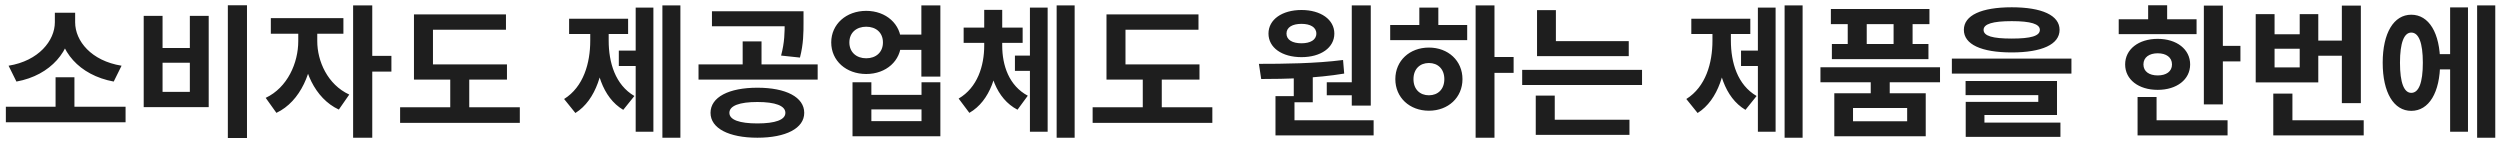 <svg width="420" height="24" viewBox="0 0 420 24" fill="none" xmlns="http://www.w3.org/2000/svg">
<path d="M0.984 17.928V20.544H21.096V17.928H0.984ZM9.336 12.984V18.624H12.504V12.984H9.336ZM9.216 2.136V3.744C9.216 6.816 6.504 10.224 1.44 11.04L2.76 13.704C8.568 12.648 12 8.472 12 3.744V2.136H9.216ZM9.84 2.136V3.744C9.84 8.544 13.272 12.624 19.104 13.704L20.424 11.04C15.336 10.224 12.624 6.888 12.624 3.744V2.136H9.84ZM38.278 0.888V23.184H41.494V0.888H38.278ZM24.142 2.664V18H35.062V2.664H31.894V8.064H27.31V2.664H24.142ZM27.31 10.536H31.894V15.432H27.31V10.536ZM50.108 4.416V6.912C50.108 10.56 48.308 14.712 44.636 16.44L46.436 18.96C50.516 17.04 52.628 11.928 52.628 6.912V4.416H50.108ZM50.78 4.416V6.912C50.78 11.64 52.844 16.512 56.924 18.408L58.676 15.888C55.028 14.208 53.3 10.272 53.3 6.912V4.416H50.78ZM45.5 3.048V5.664H57.692V3.048H45.5ZM59.324 0.912V23.136H62.54V0.912H59.324ZM61.82 9.384V12.024H65.756V9.384H61.82ZM69.546 10.824V13.368H85.17V10.824H69.546ZM67.218 18.024V20.64H87.33V18.024H67.218ZM75.642 11.976V18.864H78.834V11.976H75.642ZM69.546 2.424V11.928H72.738V4.992H85.002V2.424H69.546ZM111.282 0.912V23.136H114.306V0.912H111.282ZM103.962 8.496V11.088H107.634V8.496H103.962ZM106.794 1.272V22.128H109.77V1.272H106.794ZM99.162 4.536V6.816C99.162 10.608 98.034 14.592 94.77 16.632L96.666 18.984C100.194 16.776 101.562 11.808 101.562 6.816V4.536H99.162ZM99.882 4.536V6.816C99.882 11.712 101.178 16.368 104.706 18.456L106.578 16.128C103.362 14.256 102.258 10.512 102.258 6.816V4.536H99.882ZM95.61 3.144V5.712H105.522V3.144H95.61ZM127.24 14.736C122.44 14.736 119.368 16.32 119.368 18.96C119.368 21.552 122.44 23.136 127.24 23.136C132.04 23.136 135.112 21.552 135.112 18.96C135.112 16.32 132.04 14.736 127.24 14.736ZM127.24 17.136C130.24 17.136 131.944 17.76 131.944 18.96C131.944 20.136 130.24 20.736 127.24 20.736C124.24 20.736 122.536 20.136 122.536 18.96C122.536 17.76 124.24 17.136 127.24 17.136ZM119.608 1.896V4.416H133.672V1.896H119.608ZM117.352 10.824V13.368H137.368V10.824H117.352ZM124.768 6.96V11.472H127.936V6.96H124.768ZM131.824 1.896V3.72C131.824 5.448 131.824 7.056 131.224 9.336L134.392 9.672C134.992 7.368 134.992 5.472 134.992 3.72V1.896H131.824ZM150.614 5.808V8.376H156.182V5.808H150.614ZM145.526 1.824C142.166 1.824 139.646 4.056 139.646 7.128C139.646 10.224 142.166 12.432 145.526 12.432C148.862 12.432 151.382 10.224 151.382 7.128C151.382 4.056 148.862 1.824 145.526 1.824ZM145.526 4.488C147.158 4.488 148.334 5.472 148.334 7.128C148.334 8.784 147.158 9.792 145.526 9.792C143.894 9.792 142.694 8.784 142.694 7.128C142.694 5.472 143.894 4.488 145.526 4.488ZM154.79 0.912V12.864H157.982V0.912H154.79ZM143.222 13.824V22.896H157.982V13.824H154.814V15.936H146.39V13.824H143.222ZM146.39 18.384H154.814V20.352H146.39V18.384ZM170.508 9.336V11.904H174.036V9.336H170.508ZM165.348 7.08V7.656C165.348 11.064 164.22 14.712 161.052 16.56L162.852 18.96C166.404 16.92 167.748 12.288 167.748 7.656V7.08H165.348ZM165.972 7.08V7.656C165.972 12.216 167.34 16.56 170.94 18.432L172.668 16.08C169.524 14.4 168.372 11.016 168.372 7.656V7.08H165.972ZM161.892 4.632V7.2H171.804V4.632H161.892ZM165.348 1.656V6.72H168.372V1.656H165.348ZM177.516 0.912V23.136H180.54V0.912H177.516ZM173.028 1.272V22.128H176.004V1.272H173.028ZM185.89 10.824V13.368H201.514V10.824H185.89ZM183.562 18.024V20.64H203.674V18.024H183.562ZM191.986 11.976V18.864H195.178V11.976H191.986ZM185.89 2.424V11.928H189.082V4.992H201.346V2.424H185.89ZM217.353 12.312V17.184H220.545V12.312H217.353ZM227.097 0.912V17.736H230.289V0.912H227.097ZM214.281 20.208V22.752H230.769V20.208H214.281ZM214.281 16.152V20.88H217.473V16.152H214.281ZM211.881 13.272C215.889 13.272 221.097 13.152 225.825 12.36L225.633 10.08C220.977 10.68 215.553 10.728 211.497 10.728L211.881 13.272ZM222.897 13.824V16.008H227.793V13.824H222.897ZM218.649 1.68C215.385 1.68 213.105 3.288 213.105 5.64C213.105 8.016 215.385 9.6 218.649 9.6C221.889 9.6 224.169 8.016 224.169 5.64C224.169 3.288 221.889 1.68 218.649 1.68ZM218.649 4.008C220.113 4.008 221.145 4.56 221.145 5.64C221.145 6.72 220.113 7.272 218.649 7.272C217.161 7.272 216.129 6.72 216.129 5.64C216.129 4.56 217.161 4.008 218.649 4.008ZM247.904 0.912V23.136H251.072V0.912H247.904ZM250.352 9.576V12.24H254.288V9.576H250.352ZM233.552 4.2V6.744H246.488V4.2H233.552ZM240.056 7.992C236.816 7.992 234.416 10.2 234.416 13.296C234.416 16.392 236.816 18.6 240.056 18.6C243.296 18.6 245.696 16.392 245.696 13.296C245.696 10.2 243.296 7.992 240.056 7.992ZM240.056 10.584C241.568 10.584 242.648 11.592 242.648 13.296C242.648 15 241.568 16.008 240.056 16.008C238.544 16.008 237.464 15 237.464 13.296C237.464 11.592 238.544 10.584 240.056 10.584ZM238.448 1.272V5.16H241.64V1.272H238.448ZM258.222 6.912V9.432H273.63V6.912H258.222ZM255.726 11.736V14.28H275.862V11.736H255.726ZM258.222 1.704V8.16H261.39V1.704H258.222ZM258.006 20.112V22.656H273.75V20.112H258.006ZM258.006 16.056V20.784H261.198V16.056H258.006ZM299.813 0.912V23.136H302.837V0.912H299.813ZM292.493 8.496V11.088H296.165V8.496H292.493ZM295.325 1.272V22.128H298.301V1.272H295.325ZM287.693 4.536V6.816C287.693 10.608 286.565 14.592 283.301 16.632L285.197 18.984C288.725 16.776 290.093 11.808 290.093 6.816V4.536H287.693ZM288.413 4.536V6.816C288.413 11.712 289.709 16.368 293.237 18.456L295.109 16.128C291.893 14.256 290.789 10.512 290.789 6.816V4.536H288.413ZM284.141 3.144V5.712H294.053V3.144H284.141ZM314.283 13.128V16.512H317.475V13.128H314.283ZM305.835 11.304V13.824H325.923V11.304H305.835ZM307.587 1.512V4.056H324.147V1.512H307.587ZM307.755 7.392V9.936H323.979V7.392H307.755ZM310.419 2.448V9.048H313.611V2.448H310.419ZM318.123 2.448V9.048H321.315V2.448H318.123ZM308.163 15.672V22.896H323.523V15.672H308.163ZM320.403 18.144V20.376H311.307V18.144H320.403ZM337.969 1.224C332.881 1.224 329.929 2.568 329.929 5.016C329.929 7.464 332.881 8.808 337.969 8.808C343.033 8.808 346.009 7.464 346.009 5.016C346.009 2.568 343.033 1.224 337.969 1.224ZM337.969 3.552C341.185 3.552 342.697 4.032 342.697 5.016C342.697 6.048 341.185 6.48 337.969 6.48C334.753 6.48 333.241 6.048 333.241 5.016C333.241 4.032 334.753 3.552 337.969 3.552ZM327.913 9.84V12.36H348.001V9.84H327.913ZM330.217 13.608V15.984H342.433V17.112H330.241V21.288H333.385V19.32H345.577V13.608H330.217ZM330.241 20.592V22.992H346.153V20.592H330.241ZM370.248 0.936V17.544H373.44V0.936H370.248ZM372.528 7.704V10.32H376.392V7.704H372.528ZM355.944 3.24V5.736H369.024V3.24H355.944ZM362.496 6.528C359.28 6.528 357.024 8.28 357.024 10.824C357.024 13.368 359.28 15.096 362.496 15.096C365.688 15.096 367.944 13.368 367.944 10.824C367.944 8.28 365.688 6.528 362.496 6.528ZM362.496 8.952C363.912 8.952 364.896 9.624 364.896 10.824C364.896 12.024 363.912 12.672 362.496 12.672C361.08 12.672 360.096 12.024 360.096 10.824C360.096 9.624 361.08 8.952 362.496 8.952ZM360.888 0.888V4.464H364.08V0.888H360.888ZM359.112 20.208V22.752H374.232V20.208H359.112ZM359.112 16.296V21.312H362.304V16.296H359.112ZM388.535 6.816V9.36H394.247V6.816H388.535ZM393.431 0.936V17.328H396.623V0.936H393.431ZM381.911 20.208V22.752H397.103V20.208H381.911ZM381.911 15.72V21.672H385.127V15.72H381.911ZM378.959 2.376V13.848H389.471V2.376H386.351V5.76H382.127V2.376H378.959ZM382.127 8.184H386.351V11.328H382.127V8.184ZM408.981 9.096V11.664H412.629V9.096H408.981ZM416.157 0.912V23.136H419.205V0.912H416.157ZM411.621 1.248V22.128H414.621V1.248H411.621ZM405.093 2.472C402.165 2.472 400.293 5.52 400.293 10.536C400.293 15.576 402.165 18.624 405.093 18.624C408.045 18.624 409.941 15.576 409.941 10.536C409.941 5.52 408.045 2.472 405.093 2.472ZM405.093 5.472C406.341 5.472 407.037 7.152 407.037 10.536C407.037 13.944 406.341 15.6 405.093 15.6C403.893 15.6 403.197 13.944 403.197 10.536C403.197 7.152 403.893 5.472 405.093 5.472Z" fill="#1E1E1E"/>
</svg>
